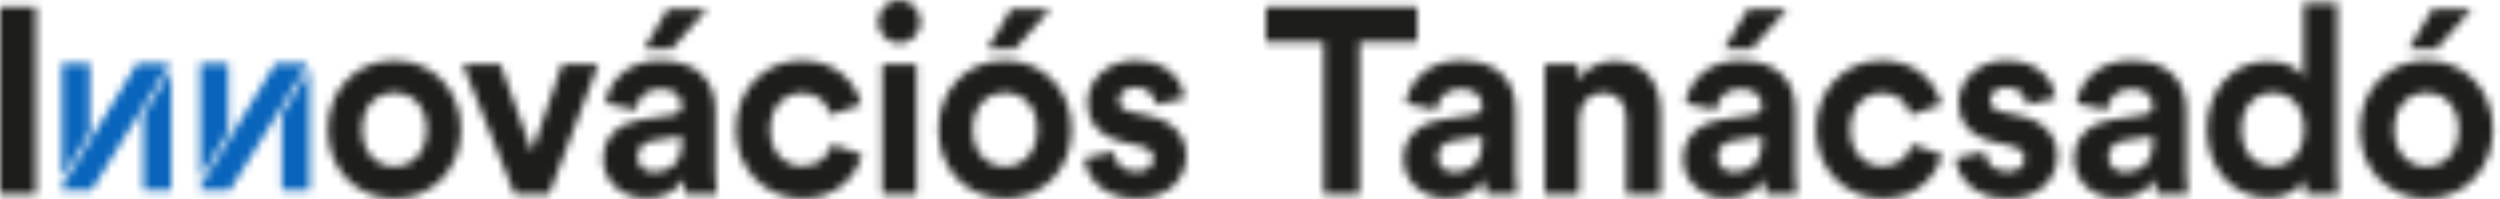 <?xml version="1.0" encoding="UTF-8"?>
<svg width="314px" height="25px" viewBox="0 0 314 25" version="1.1" xmlns="http://www.w3.org/2000/svg" xmlns:xlink="http://www.w3.org/1999/xlink">
    <!-- Generator: Sketch 48.2 (47327) - http://www.bohemiancoding.com/sketch -->
    <title>logo</title>
    <desc>Created with Sketch.</desc>
    <defs>
        <path d="M0,24.431 L0,0.896 L4.533,0.896 L4.533,24.431 L0,24.431 Z M49.539,20.913 C51.644,20.913 53.587,19.352 53.587,16.265 C53.587,13.178 51.644,11.618 49.539,11.618 C47.435,11.618 45.492,13.178 45.492,16.265 C45.492,19.319 47.435,20.913 49.539,20.913 Z M49.539,7.602 C54.299,7.602 57.894,11.22 57.894,16.265 C57.894,21.278 54.299,24.929 49.539,24.929 C44.779,24.929 41.185,21.278 41.185,16.265 C41.185,11.22 44.779,7.602 49.539,7.602 Z M75.143,8.099 L68.958,24.431 L64.652,24.431 L58.143,8.099 L62.871,8.099 L66.821,19.054 L70.61,8.099 L75.143,8.099 Z M75.762,19.983 C75.762,17.062 77.866,15.435 80.522,15.037 L84.44,14.44 C85.346,14.307 85.638,13.842 85.638,13.278 C85.638,12.116 84.763,11.153 82.95,11.153 C81.072,11.153 80.036,12.382 79.906,13.809 L76.085,12.979 C76.344,10.423 78.643,7.602 82.918,7.602 C87.969,7.602 89.847,10.523 89.847,13.809 L89.847,21.842 C89.847,22.705 89.944,23.867 90.042,24.431 L86.091,24.431 C85.994,24 85.929,23.103 85.929,22.473 C85.12,23.767 83.598,24.896 81.234,24.896 C77.834,24.896 75.762,22.539 75.762,19.983 Z M82.141,21.61 C83.954,21.61 85.638,20.713 85.638,17.825 L85.638,17.095 L82.043,17.659 C80.942,17.825 80.068,18.456 80.068,19.718 C80.068,20.68 80.748,21.61 82.141,21.61 Z M88.779,1.162 L84.375,6.141 L80.91,6.141 L83.857,1.162 L88.779,1.162 Z M100.788,11.684 C98.586,11.684 96.74,13.311 96.74,16.265 C96.74,19.22 98.618,20.879 100.82,20.879 C103.022,20.879 104.123,19.386 104.479,18.124 L108.268,19.419 C107.555,22.141 105.062,24.929 100.82,24.929 C96.125,24.929 92.434,21.278 92.434,16.265 C92.434,11.22 96.06,7.602 100.691,7.602 C105.03,7.602 107.491,10.357 108.171,13.112 L104.317,14.44 C103.929,13.079 102.925,11.684 100.788,11.684 Z M110.816,24.431 L110.816,8.099 L115.123,8.099 L115.123,24.431 L110.816,24.431 Z M110.298,2.755 C110.298,1.228 111.496,0 112.953,0 C114.443,0 115.608,1.228 115.608,2.755 C115.608,4.216 114.443,5.444 112.953,5.444 C111.496,5.444 110.298,4.216 110.298,2.755 Z M131.896,1.162 L127.492,6.141 L124.027,6.141 L126.974,1.162 L131.896,1.162 Z M126.229,20.913 C128.334,20.913 130.277,19.352 130.277,16.265 C130.277,13.178 128.334,11.618 126.229,11.618 C124.124,11.618 122.182,13.178 122.182,16.265 C122.182,19.319 124.124,20.913 126.229,20.913 Z M126.229,7.602 C130.989,7.602 134.584,11.22 134.584,16.265 C134.584,21.278 130.989,24.929 126.229,24.929 C121.469,24.929 117.875,21.278 117.875,16.265 C117.875,11.22 121.469,7.602 126.229,7.602 Z M136.167,19.883 L139.858,19.054 C139.955,20.348 140.894,21.543 142.772,21.543 C144.197,21.543 144.877,20.78 144.877,19.917 C144.877,19.186 144.391,18.589 143.161,18.323 L141.056,17.825 C137.98,17.128 136.588,15.236 136.588,12.946 C136.588,10.025 139.113,7.602 142.546,7.602 C147.079,7.602 148.601,10.556 148.795,12.315 L145.201,13.145 C145.071,12.182 144.391,10.954 142.578,10.954 C141.445,10.954 140.538,11.651 140.538,12.581 C140.538,13.377 141.121,13.875 141.995,14.041 L144.262,14.539 C147.403,15.203 148.989,17.162 148.989,19.552 C148.989,22.207 146.982,24.929 142.805,24.929 C138.012,24.929 136.361,21.742 136.167,19.883 Z M178.002,5.245 L170.749,5.245 L170.749,24.431 L166.248,24.431 L166.248,5.245 L158.995,5.245 L158.995,0.896 L178.002,0.896 L178.002,5.245 Z M176.28,19.983 C176.28,17.062 178.384,15.435 181.04,15.037 L184.958,14.44 C185.864,14.307 186.156,13.842 186.156,13.278 C186.156,12.116 185.281,11.153 183.468,11.153 C181.59,11.153 180.554,12.382 180.424,13.809 L176.603,12.979 C176.862,10.423 179.161,7.602 183.436,7.602 C188.487,7.602 190.365,10.523 190.365,13.809 L190.365,21.842 C190.365,22.705 190.462,23.867 190.559,24.431 L186.609,24.431 C186.512,24 186.447,23.103 186.447,22.473 C185.638,23.767 184.116,24.896 181.752,24.896 C178.352,24.896 176.28,22.539 176.28,19.983 Z M182.659,21.61 C184.472,21.61 186.156,20.713 186.156,17.825 L186.156,17.095 L182.561,17.659 C181.46,17.825 180.586,18.456 180.586,19.718 C180.586,20.68 181.266,21.61 182.659,21.61 Z M198.33,15.037 L198.33,24.431 L194.024,24.431 L194.024,8.099 L198.201,8.099 L198.201,10.124 C199.172,8.431 201.083,7.668 202.799,7.668 C206.749,7.668 208.563,10.556 208.563,14.141 L208.563,24.431 L204.256,24.431 L204.256,14.904 C204.256,13.079 203.382,11.651 201.309,11.651 C199.431,11.651 198.33,13.145 198.33,15.037 Z M211.415,19.983 C211.415,17.062 213.52,15.435 216.175,15.037 L220.093,14.44 C221,14.307 221.292,13.842 221.292,13.278 C221.292,12.116 220.417,11.153 218.604,11.153 C216.726,11.153 215.69,12.382 215.56,13.809 L211.739,12.979 C211.998,10.423 214.297,7.602 218.571,7.602 C223.623,7.602 225.501,10.523 225.501,13.809 L225.501,21.842 C225.501,22.705 225.598,23.867 225.695,24.431 L221.745,24.431 C221.648,24 221.583,23.103 221.583,22.473 C220.773,23.767 219.251,24.896 216.888,24.896 C213.488,24.896 211.415,22.539 211.415,19.983 Z M217.794,21.61 C219.608,21.61 221.292,20.713 221.292,17.825 L221.292,17.095 L217.697,17.659 C216.596,17.825 215.722,18.456 215.722,19.718 C215.722,20.68 216.402,21.61 217.794,21.61 Z M224.432,1.162 L220.029,6.141 L216.564,6.141 L219.511,1.162 L224.432,1.162 Z M236.442,11.684 C234.24,11.684 232.395,13.311 232.395,16.265 C232.395,19.22 234.273,20.879 236.474,20.879 C238.676,20.879 239.777,19.386 240.134,18.124 L243.922,19.419 C243.209,22.141 240.716,24.929 236.474,24.929 C231.779,24.929 228.088,21.278 228.088,16.265 C228.088,11.22 231.715,7.602 236.345,7.602 C240.684,7.602 243.145,10.357 243.825,13.112 L239.972,14.44 C239.583,13.079 238.579,11.684 236.442,11.684 Z M245.573,19.883 L249.264,19.054 C249.362,20.348 250.301,21.543 252.179,21.543 C253.603,21.543 254.283,20.78 254.283,19.917 C254.283,19.186 253.798,18.589 252.567,18.323 L250.463,17.825 C247.386,17.128 245.994,15.236 245.994,12.946 C245.994,10.025 248.52,7.602 251.952,7.602 C256.485,7.602 258.007,10.556 258.202,12.315 L254.607,13.145 C254.478,12.182 253.798,10.954 251.984,10.954 C250.851,10.954 249.944,11.651 249.944,12.581 C249.944,13.377 250.527,13.875 251.402,14.041 L253.668,14.539 C256.809,15.203 258.396,17.162 258.396,19.552 C258.396,22.207 256.388,24.929 252.211,24.929 C247.419,24.929 245.767,21.742 245.573,19.883 Z M260.51,19.983 C260.51,17.062 262.615,15.435 265.27,15.037 L269.188,14.44 C270.095,14.307 270.386,13.842 270.386,13.278 C270.386,12.116 269.512,11.153 267.699,11.153 C265.82,11.153 264.784,12.382 264.655,13.809 L260.834,12.979 C261.093,10.423 263.392,7.602 267.666,7.602 C272.718,7.602 274.596,10.523 274.596,13.809 L274.596,21.842 C274.596,22.705 274.693,23.867 274.79,24.431 L270.839,24.431 C270.742,24 270.678,23.103 270.678,22.473 C269.868,23.767 268.346,24.896 265.982,24.896 C262.582,24.896 260.51,22.539 260.51,19.983 Z M266.889,21.61 C268.702,21.61 270.386,20.713 270.386,17.825 L270.386,17.095 L266.792,17.659 C265.691,17.825 264.817,18.456 264.817,19.718 C264.817,20.68 265.497,21.61 266.889,21.61 Z M293.567,0.398 L293.567,21.477 C293.567,22.572 293.632,23.767 293.697,24.431 L289.584,24.431 C289.52,24.099 289.422,23.302 289.422,22.539 C288.71,23.834 287.091,24.829 284.954,24.829 C280.421,24.829 277.183,21.178 277.183,16.232 C277.183,11.452 280.323,7.701 284.824,7.701 C287.577,7.701 288.872,8.863 289.325,9.726 L289.325,0.398 L293.567,0.398 Z M281.522,16.232 C281.522,19.153 283.205,20.879 285.472,20.879 C287.674,20.879 289.39,19.153 289.39,16.199 C289.39,13.278 287.674,11.651 285.472,11.651 C283.27,11.651 281.522,13.311 281.522,16.232 Z M310.421,1.162 L306.017,6.141 L302.552,6.141 L305.499,1.162 L310.421,1.162 Z M304.754,20.913 C306.859,20.913 308.802,19.352 308.802,16.265 C308.802,13.178 306.859,11.618 304.754,11.618 C302.649,11.618 300.707,13.178 300.707,16.265 C300.707,19.319 302.649,20.913 304.754,20.913 Z M304.754,7.602 C309.514,7.602 313.109,11.22 313.109,16.265 C313.109,21.278 309.514,24.929 304.754,24.929 C299.994,24.929 296.4,21.278 296.4,16.265 C296.4,11.22 299.994,7.602 304.754,7.602 Z" id="path-1"></path>
        <path d="M32.206,1.312 L26.855,10.062 L22.375,17.279 L18.653,17.279 L18.653,16.739 L22.174,10.98 L22.174,11.019 L28.109,1.312 L32.206,1.312 Z M18.653,15.708 L18.653,1.312 L22.174,1.312 L22.174,9.949 L18.653,15.708 Z M11.516,17.279 L11.516,7.805 L15.015,2.083 L15.015,17.279 L11.516,17.279 Z M11.107,7.442 L5,17.279 L1.278,17.279 L1.278,16.779 L5.662,9.609 L5.661,9.608 L10.735,1.312 L14.856,1.312 L11.107,7.442 Z M1.278,15.748 L1.278,1.312 L4.799,1.312 L4.799,9.989 L1.278,15.748 Z M28.891,7.765 L32.389,2.043 L32.389,17.279 L28.891,17.279 L28.891,7.765 Z" id="path-3"></path>
    </defs>
    <g id="Artboard" stroke="none" stroke-width="1" fill="none" fill-rule="evenodd" transform="translate(-111, -198)">
        <g id="logo-ulf" transform="translate(111, 198)">
            <g>
                <g id="Group-10">
                    <mask id="mask-2" fill="white">
                        <use xlink:href="#path-1"></use>
                    </mask>
                    <g id="Clip-9"></g>
                    <polygon id="Fill-8" fill="#1D1D1B" mask="url(#mask-2)" points="-6.515 31.508 319.623 31.508 319.623 -6.579 -6.515 -6.579"></polygon>
                </g>
                <g id="Group-13" transform="translate(6.5, 6.633)">
                    <mask id="mask-4" fill="white">
                        <use xlink:href="#path-3"></use>
                    </mask>
                    <g id="Clip-12"></g>
                    <polygon id="Fill-11" fill="#0965BC" mask="url(#mask-4)" points="-5.222 23.951 38.889 23.951 38.889 -5.36 -5.222 -5.36"></polygon>
                </g>
            </g>
        </g>
    </g>
</svg>